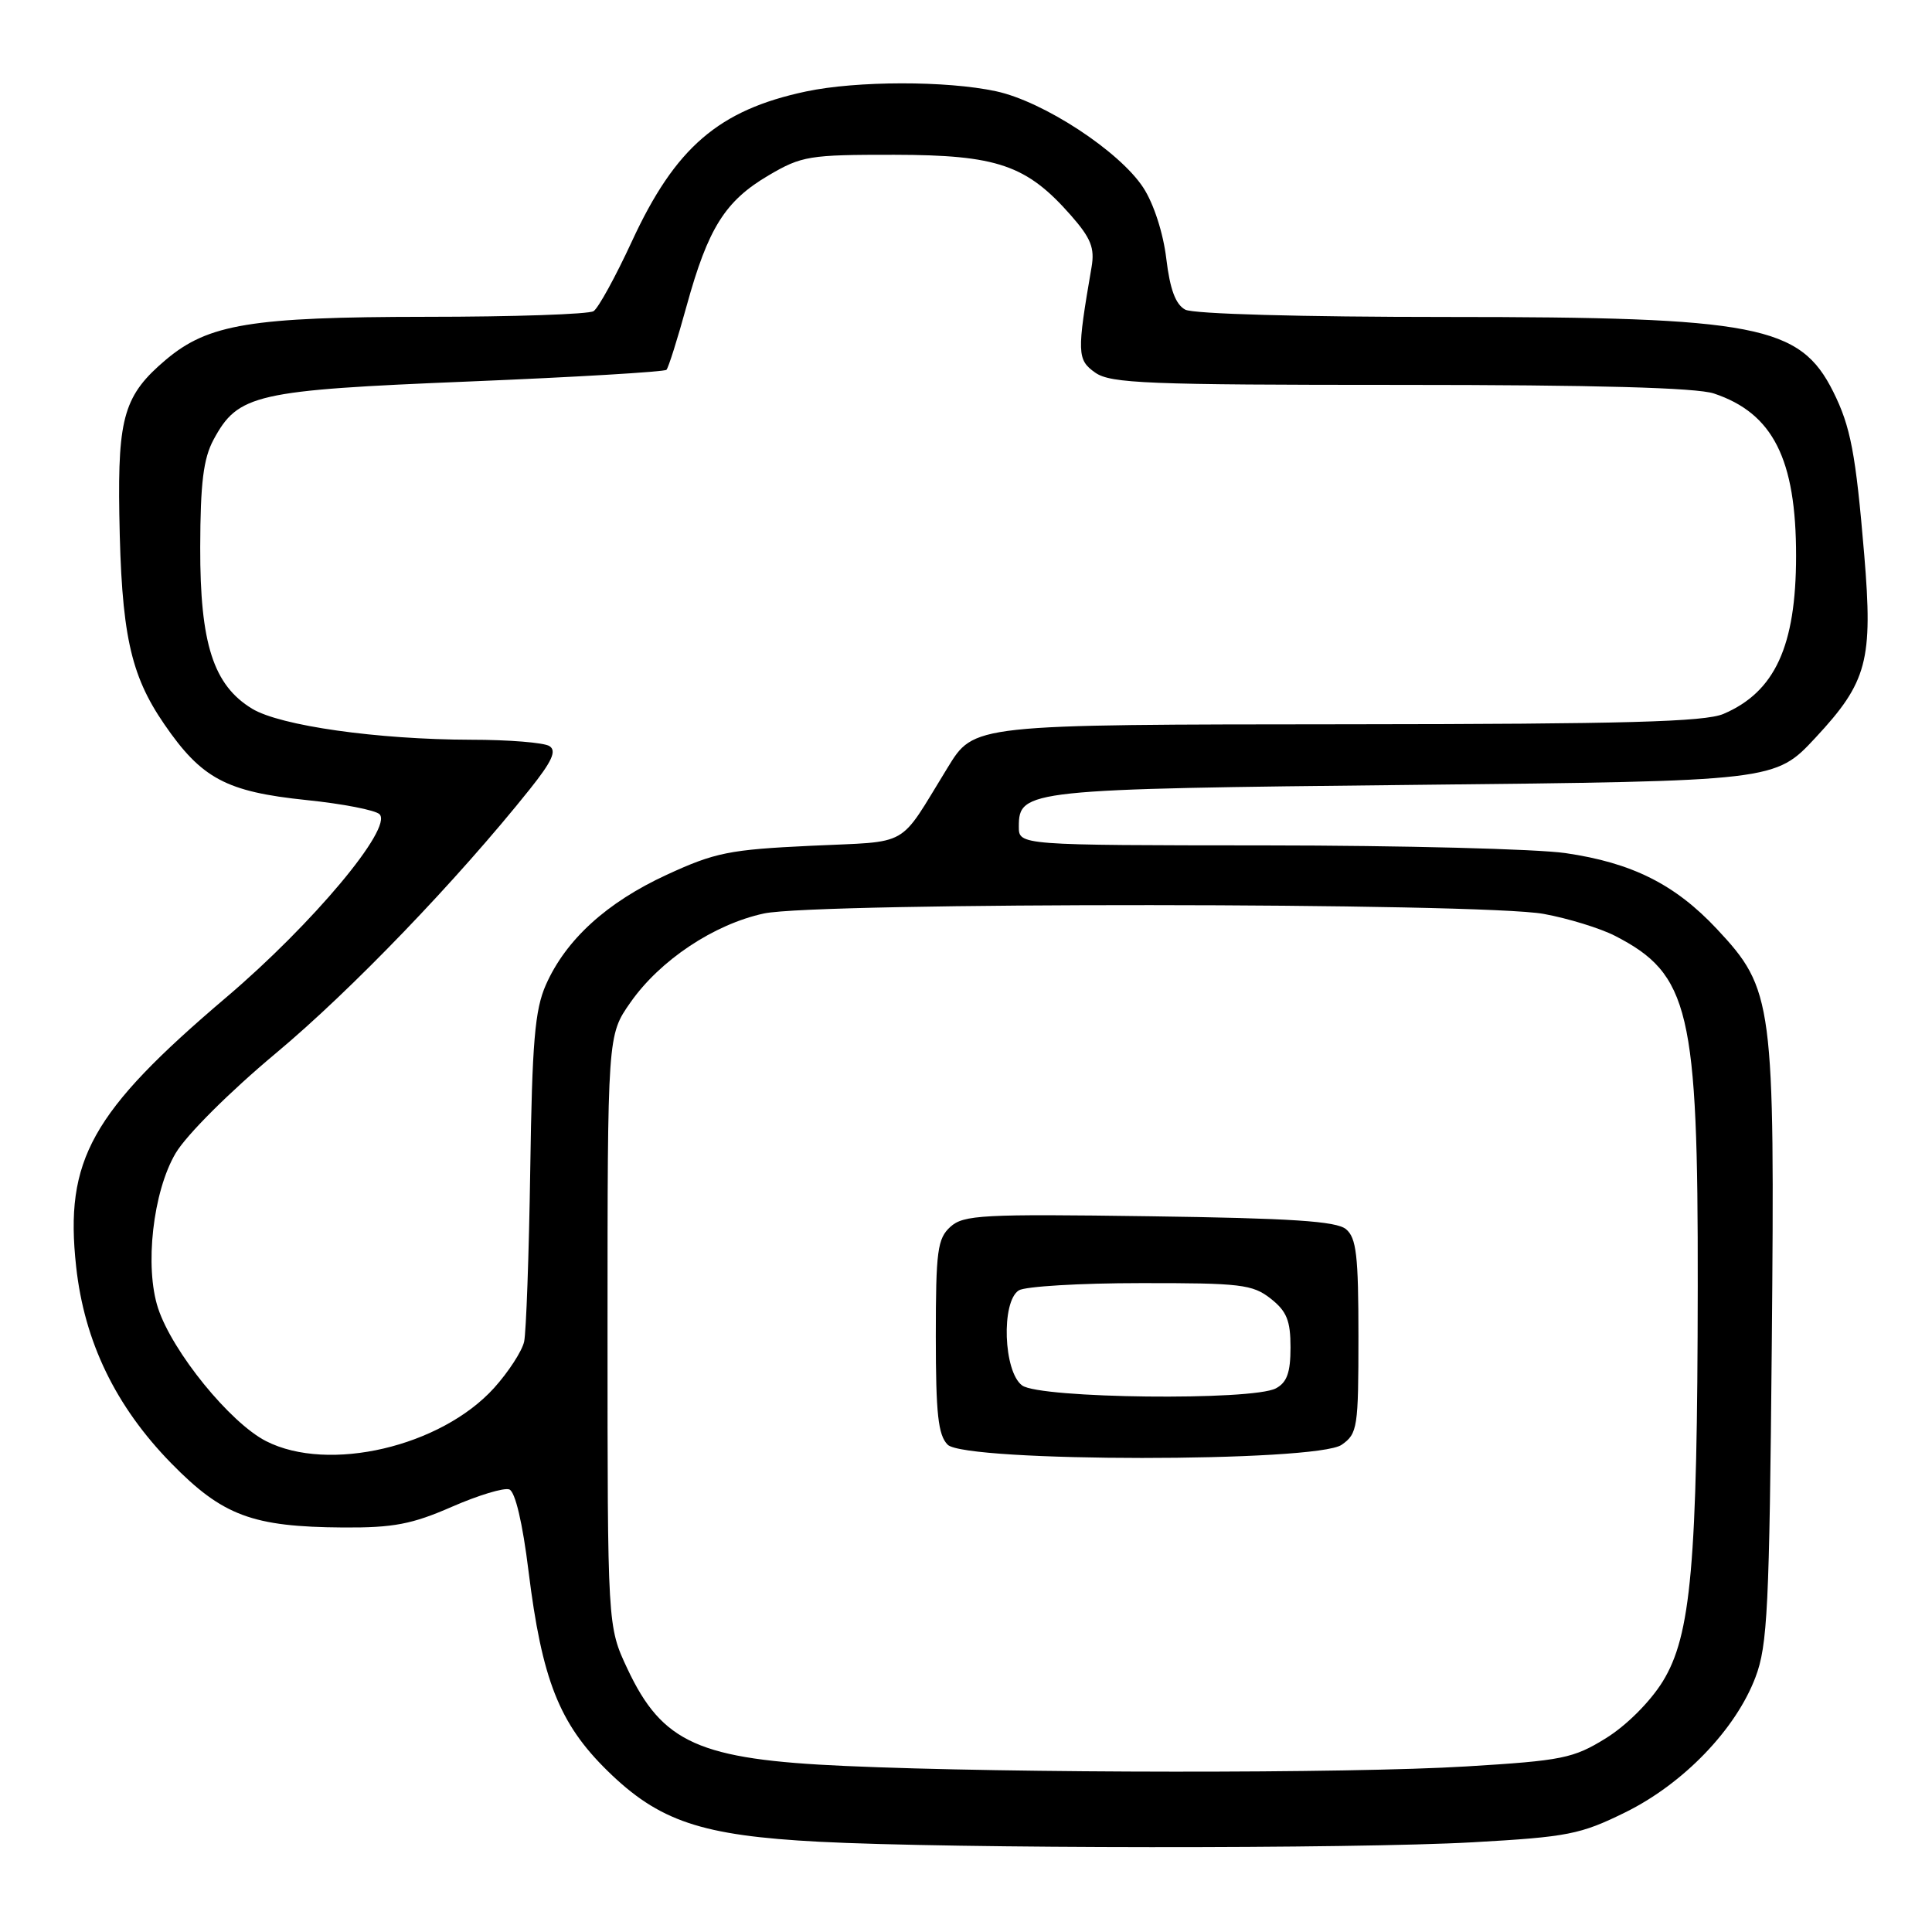 <?xml version="1.0" encoding="UTF-8" standalone="no"?>
<!DOCTYPE svg PUBLIC "-//W3C//DTD SVG 1.1//EN" "http://www.w3.org/Graphics/SVG/1.1/DTD/svg11.dtd" >
<svg xmlns="http://www.w3.org/2000/svg" xmlns:xlink="http://www.w3.org/1999/xlink" version="1.1" viewBox="0 0 256 256">
 <g >
 <path fill="currentColor"
d=" M 195.19 244.11 C 207.75 243.40 209.40 243.08 215.37 240.14 C 223.06 236.35 230.00 229.15 232.61 222.24 C 234.21 218.04 234.45 213.04 234.77 178.22 C 235.18 132.72 234.97 131.09 227.50 123.10 C 221.96 117.18 216.24 114.32 207.43 113.04 C 203.62 112.49 185.76 112.03 167.75 112.02 C 135.00 112.00 135.00 112.00 135.00 109.54 C 135.00 104.64 136.02 104.54 187.36 104.00 C 235.21 103.50 235.21 103.50 240.57 97.74 C 247.43 90.37 248.19 87.52 247.02 73.50 C 245.89 60.05 245.22 56.53 242.91 51.90 C 238.52 43.11 232.77 42.00 191.72 42.00 C 172.37 42.00 158.12 41.60 157.05 41.03 C 155.77 40.34 155.03 38.35 154.54 34.28 C 154.14 30.90 152.88 27.00 151.50 24.88 C 148.36 20.05 138.25 13.43 131.97 12.09 C 125.41 10.68 113.52 10.70 106.80 12.12 C 95.23 14.58 89.48 19.52 83.72 32.00 C 81.56 36.67 79.28 40.83 78.65 41.23 C 78.02 41.64 68.02 41.98 56.43 41.98 C 33.30 42.00 27.60 42.94 22.01 47.64 C 16.48 52.30 15.60 55.20 15.81 68.12 C 16.07 83.91 17.24 89.37 21.76 95.95 C 26.71 103.17 29.98 104.91 40.59 106.01 C 45.39 106.50 49.75 107.35 50.29 107.89 C 52.09 109.69 41.42 122.43 30.02 132.12 C 12.07 147.37 8.54 153.69 10.09 167.84 C 11.18 177.80 15.33 186.36 22.68 193.88 C 29.50 200.85 33.44 202.32 45.50 202.40 C 52.13 202.44 54.59 201.97 59.87 199.66 C 63.37 198.13 66.80 197.09 67.49 197.36 C 68.27 197.66 69.25 201.81 70.03 208.17 C 71.81 222.56 74.10 228.37 80.47 234.62 C 87.32 241.34 92.91 243.22 108.50 244.04 C 126.06 244.96 179.34 245.00 195.19 244.11 Z  M 112.00 234.00 C 92.60 233.14 87.76 230.97 83.12 221.09 C 80.50 215.50 80.50 215.50 80.50 176.34 C 80.50 137.17 80.50 137.17 83.53 132.84 C 87.45 127.23 94.60 122.47 101.23 121.04 C 108.26 119.53 196.35 119.58 204.56 121.10 C 207.79 121.69 212.03 123.00 213.97 123.99 C 223.87 129.07 225.01 133.88 224.96 170.46 C 224.92 207.31 224.08 216.72 220.31 222.82 C 218.64 225.51 215.50 228.65 212.78 230.33 C 208.48 232.99 207.02 233.29 194.31 234.06 C 178.75 235.01 133.91 234.98 112.00 234.00 Z  M 177.78 191.44 C 179.88 189.97 180.00 189.18 180.00 177.07 C 180.00 166.36 179.73 164.02 178.35 162.87 C 177.07 161.81 171.11 161.42 152.28 161.16 C 130.15 160.85 127.68 160.98 125.93 162.56 C 124.22 164.12 124.00 165.73 124.00 177.08 C 124.00 187.36 124.31 190.16 125.57 191.43 C 127.91 193.76 174.45 193.78 177.78 191.44 Z  M 35.26 190.96 C 30.49 188.53 22.86 179.14 20.95 173.36 C 19.14 167.86 20.26 157.91 23.27 152.81 C 24.71 150.38 30.41 144.69 36.59 139.53 C 46.54 131.22 60.54 116.67 70.19 104.59 C 73.15 100.88 73.79 99.48 72.80 98.86 C 72.09 98.40 67.41 98.02 62.41 98.02 C 50.00 97.99 37.14 96.17 33.41 93.91 C 28.27 90.79 26.50 85.27 26.53 72.52 C 26.55 64.00 26.95 60.77 28.29 58.27 C 31.55 52.22 33.80 51.71 62.17 50.55 C 76.29 49.97 88.05 49.27 88.31 49.00 C 88.57 48.73 89.78 44.90 90.99 40.50 C 93.83 30.21 96.09 26.62 101.84 23.24 C 106.23 20.66 107.21 20.50 118.50 20.51 C 132.16 20.53 136.04 21.86 141.93 28.57 C 144.55 31.56 145.07 32.86 144.64 35.38 C 142.68 46.77 142.71 47.68 145.13 49.38 C 147.17 50.81 152.01 51.00 185.57 51.00 C 211.38 51.00 224.80 51.37 227.10 52.14 C 234.93 54.75 238.00 60.84 237.99 73.69 C 237.98 85.61 235.19 91.69 228.36 94.60 C 225.89 95.65 215.31 95.94 178.99 95.97 C 128.58 96.01 129.11 95.95 125.52 101.79 C 118.91 112.53 120.83 111.43 107.44 112.07 C 96.65 112.58 94.74 112.96 88.33 115.92 C 80.39 119.58 74.98 124.51 72.33 130.50 C 70.87 133.81 70.51 138.04 70.26 155.00 C 70.09 166.28 69.72 176.52 69.45 177.78 C 69.17 179.03 67.38 181.79 65.47 183.91 C 58.42 191.70 43.53 195.18 35.26 190.96 Z  M 135.44 183.58 C 132.96 181.77 132.64 172.47 135.00 170.98 C 135.82 170.46 143.08 170.02 151.12 170.02 C 164.40 170.00 165.97 170.19 168.37 172.07 C 170.50 173.75 171.00 174.98 171.00 178.54 C 171.00 181.86 170.53 183.18 169.07 183.96 C 165.96 185.63 137.80 185.31 135.44 183.58 Z "/>
</g>
</svg>